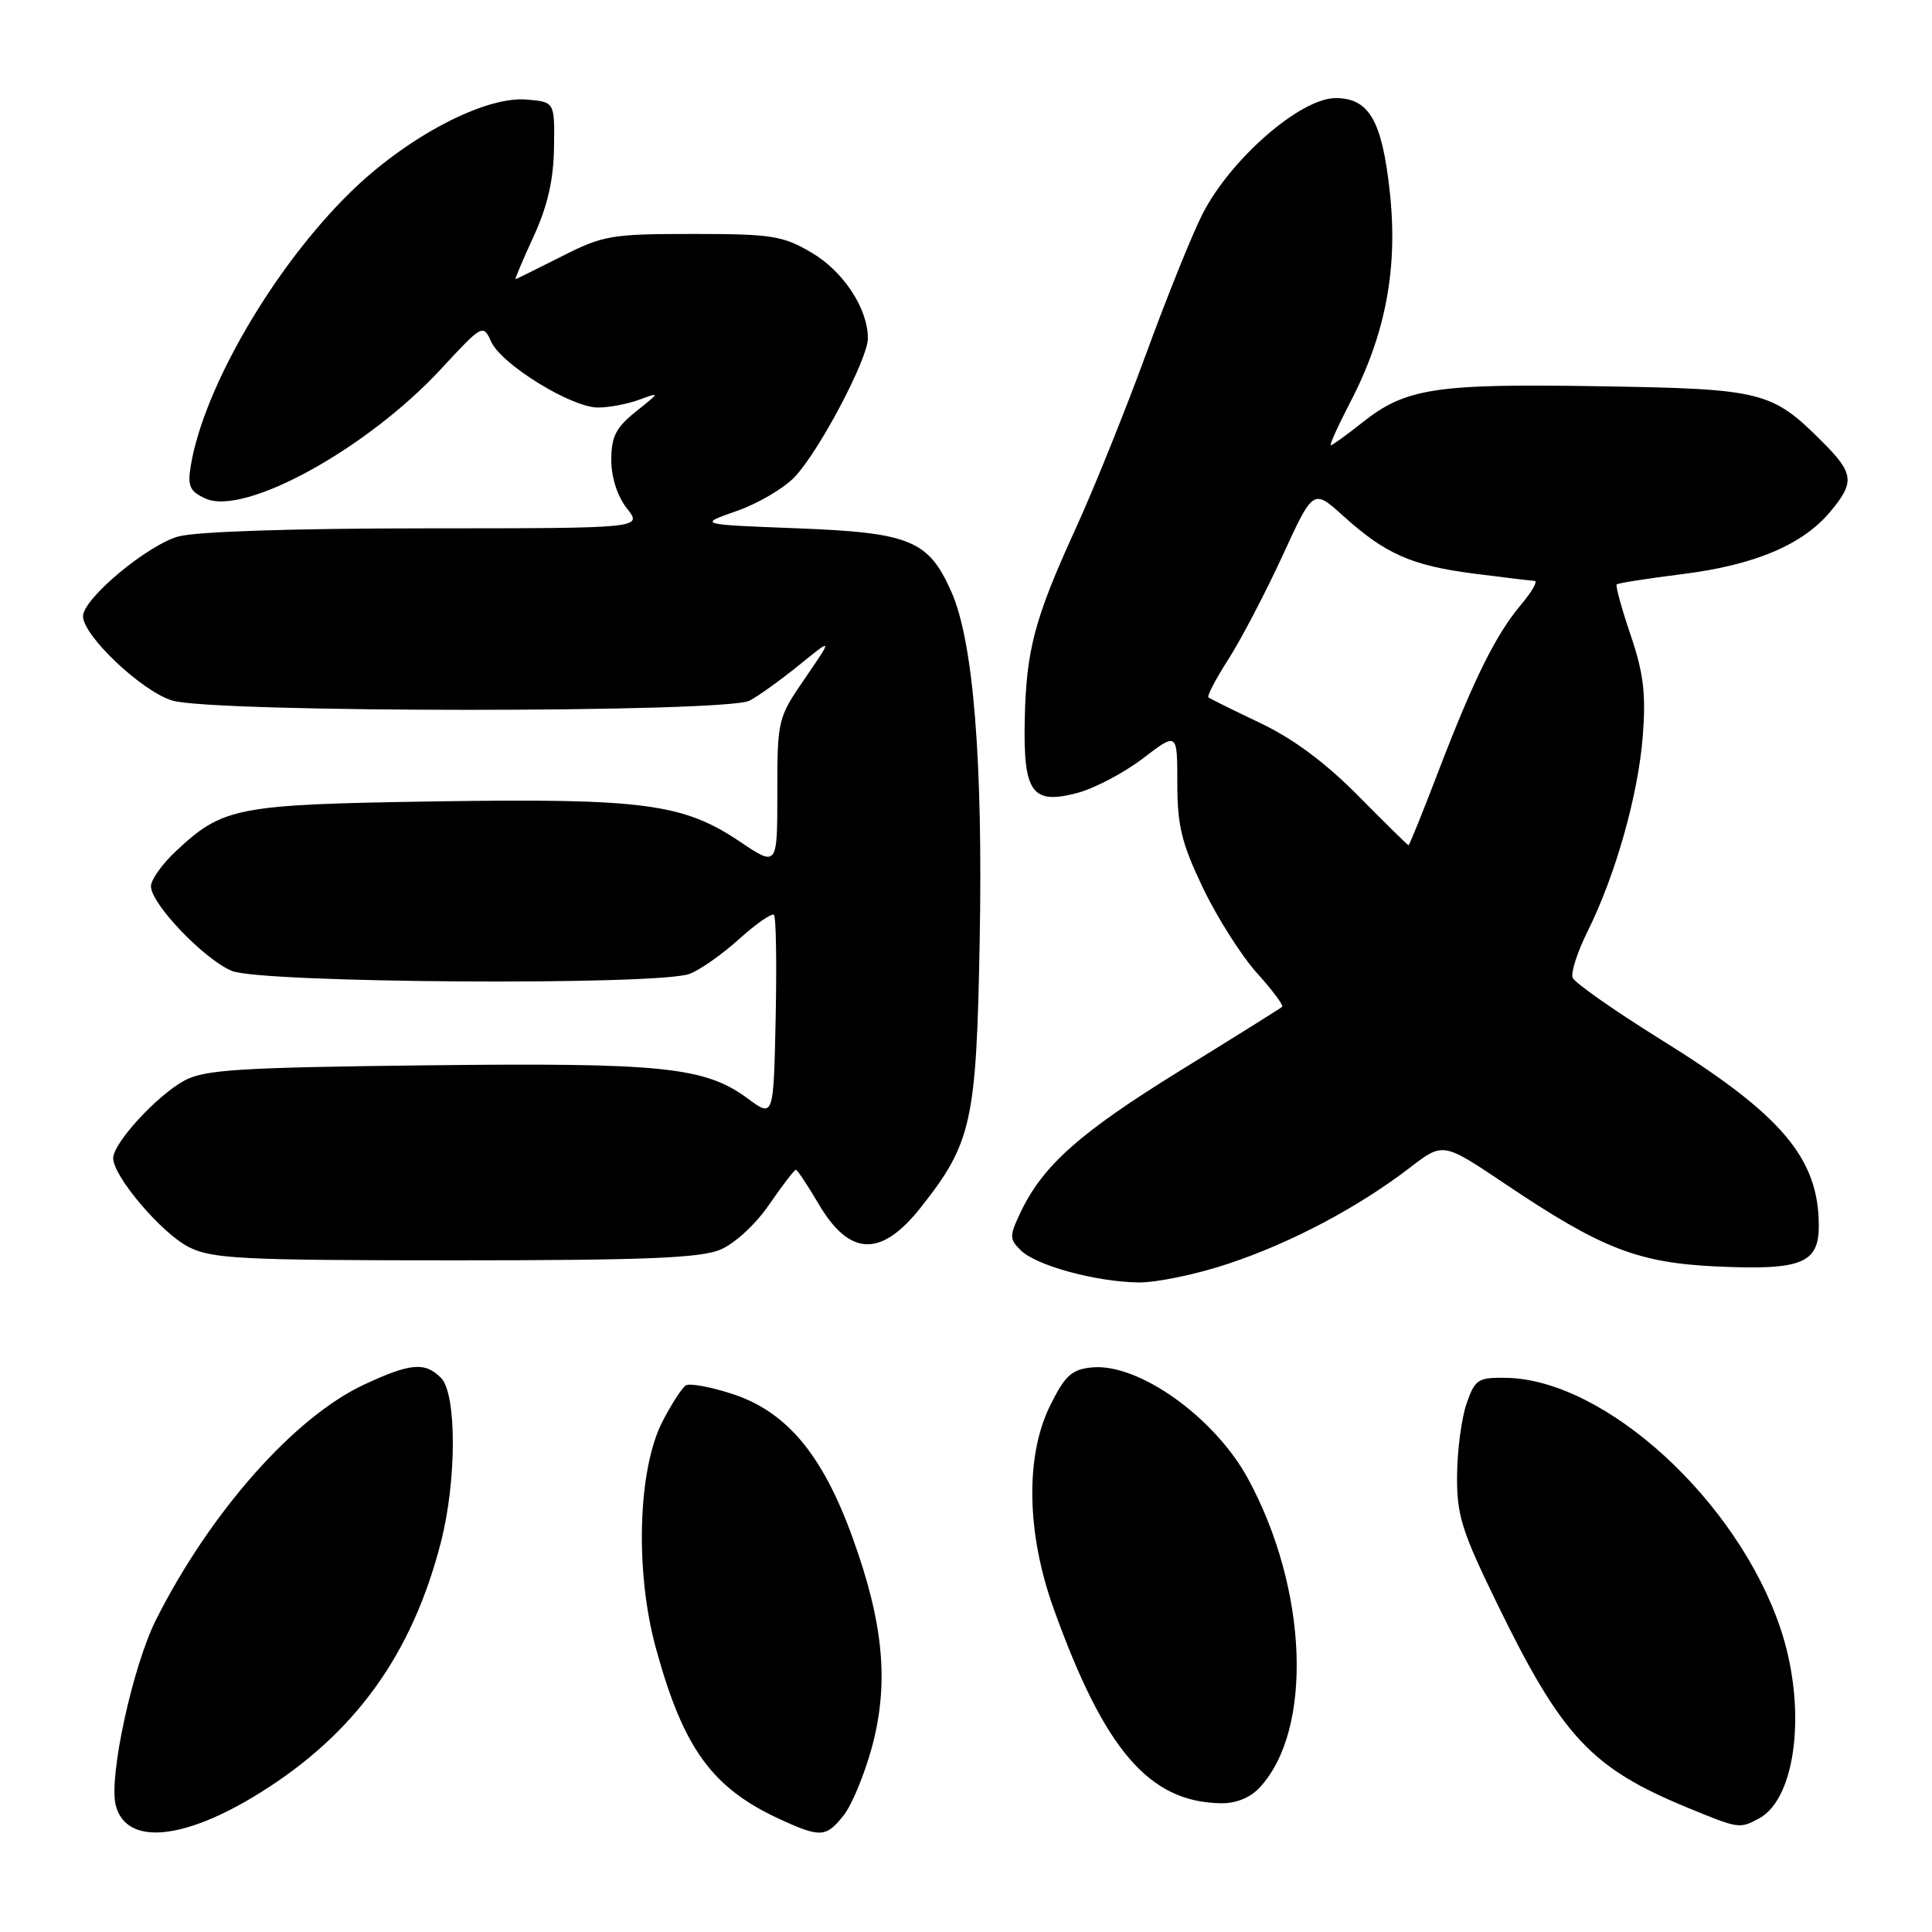 <?xml version="1.0" encoding="UTF-8" standalone="no"?>
<!DOCTYPE svg PUBLIC "-//W3C//DTD SVG 1.1//EN" "http://www.w3.org/Graphics/SVG/1.1/DTD/svg11.dtd" >
<svg xmlns="http://www.w3.org/2000/svg" xmlns:xlink="http://www.w3.org/1999/xlink" version="1.1" viewBox="0 0 256 256">
 <g >
 <path fill="currentColor"
d=" M 34.45 237.56 C 47.03 229.72 54.59 219.25 58.42 204.36 C 60.53 196.17 60.53 184.67 58.43 182.57 C 56.29 180.44 54.40 180.60 48.26 183.46 C 39.01 187.76 27.87 200.35 20.68 214.61 C 17.59 220.75 14.39 235.44 15.33 239.18 C 16.68 244.56 24.24 243.92 34.45 237.56 Z  M 111.81 240.51 C 112.89 239.14 114.56 235.09 115.53 231.52 C 117.82 223.06 117.09 215.12 112.98 203.77 C 108.98 192.70 104.21 187.02 96.97 184.68 C 94.12 183.76 91.39 183.26 90.88 183.57 C 90.38 183.88 88.99 186.02 87.80 188.32 C 84.52 194.64 84.11 208.21 86.91 218.39 C 90.57 231.76 94.38 236.97 103.50 241.13 C 108.74 243.52 109.49 243.46 111.81 240.51 Z  M 233.07 240.96 C 238.06 238.29 239.43 226.19 235.92 215.77 C 230.21 198.81 212.70 182.81 199.59 182.57 C 195.83 182.51 195.45 182.75 194.32 186.00 C 193.66 187.93 193.09 192.20 193.07 195.50 C 193.02 200.77 193.67 202.84 198.38 212.50 C 206.97 230.13 210.86 234.29 223.67 239.55 C 230.40 242.32 230.50 242.34 233.07 240.96 Z  M 166.91 236.86 C 174.03 229.22 173.32 210.55 165.36 195.92 C 160.93 187.78 150.84 180.59 144.69 181.19 C 142.00 181.45 141.13 182.25 139.16 186.22 C 135.84 192.90 136.01 203.13 139.61 213.14 C 146.33 231.86 152.23 238.75 161.71 238.94 C 163.76 238.98 165.64 238.23 166.91 236.86 Z  M 162.82 167.43 C 171.16 164.65 180.00 159.96 186.86 154.69 C 191.21 151.35 191.21 151.35 199.36 156.82 C 212.22 165.47 217.01 167.34 227.60 167.82 C 238.71 168.32 241.00 167.40 241.00 162.43 C 241.00 153.49 236.12 147.72 220.17 137.81 C 213.95 133.94 208.64 130.22 208.38 129.55 C 208.12 128.88 209.02 126.12 210.36 123.42 C 214.07 115.96 217.08 105.30 217.68 97.50 C 218.11 91.94 217.78 89.19 216.06 84.13 C 214.87 80.63 214.05 77.62 214.22 77.44 C 214.40 77.26 218.33 76.65 222.94 76.07 C 232.48 74.87 238.81 72.21 242.48 67.85 C 245.80 63.90 245.67 62.74 241.48 58.55 C 234.76 51.83 233.59 51.53 211.88 51.18 C 190.17 50.82 186.26 51.42 180.50 56.00 C 178.42 57.65 176.55 59.00 176.34 59.00 C 176.13 59.00 177.30 56.41 178.94 53.25 C 183.63 44.22 185.26 35.48 184.15 25.37 C 183.12 15.96 181.40 13.00 176.98 13.00 C 172.32 13.00 163.08 21.04 159.34 28.35 C 157.98 31.02 154.62 39.35 151.88 46.85 C 149.13 54.36 144.94 64.78 142.55 70.00 C 137.07 81.99 135.97 86.11 135.78 95.50 C 135.59 105.07 136.77 106.68 142.82 105.05 C 145.08 104.44 148.96 102.39 151.46 100.48 C 156.00 97.01 156.00 97.01 156.00 103.78 C 156.00 109.43 156.57 111.74 159.41 117.68 C 161.29 121.60 164.50 126.66 166.55 128.93 C 168.60 131.20 170.10 133.21 169.89 133.41 C 169.68 133.60 163.58 137.42 156.35 141.88 C 143.08 150.08 138.20 154.41 135.23 160.64 C 133.74 163.77 133.74 164.17 135.23 165.65 C 137.25 167.68 145.14 169.84 150.82 169.93 C 153.20 169.97 158.60 168.85 162.82 167.43 Z  M 95.42 165.60 C 97.34 164.80 100.12 162.24 101.93 159.60 C 103.67 157.07 105.26 155.00 105.45 155.00 C 105.65 155.00 106.98 157.00 108.41 159.43 C 112.54 166.49 116.71 166.67 121.98 160.03 C 128.75 151.47 129.37 148.70 129.81 124.89 C 130.26 100.90 128.98 85.01 126.08 78.46 C 123.04 71.57 120.62 70.58 105.55 70.00 C 92.50 69.50 92.50 69.50 97.59 67.72 C 100.39 66.75 103.85 64.72 105.28 63.22 C 108.51 59.85 115.00 47.57 115.00 44.83 C 115.00 40.88 111.75 35.94 107.53 33.47 C 103.72 31.23 102.25 31.00 91.80 31.00 C 80.99 31.00 79.92 31.18 74.39 33.99 C 71.15 35.63 68.41 36.98 68.31 36.99 C 68.20 36.99 69.28 34.43 70.72 31.30 C 72.56 27.29 73.35 23.81 73.41 19.55 C 73.50 13.50 73.50 13.50 69.75 13.19 C 64.19 12.73 53.87 18.17 46.40 25.50 C 36.29 35.41 27.00 51.34 25.28 61.71 C 24.83 64.43 25.14 65.10 27.23 66.06 C 32.40 68.41 48.64 59.48 58.45 48.88 C 63.93 42.96 64.01 42.92 65.09 45.29 C 66.46 48.30 75.72 54.00 79.23 54.00 C 80.68 54.00 83.14 53.54 84.68 52.97 C 87.49 51.94 87.49 51.95 84.25 54.54 C 81.61 56.66 81.00 57.86 81.00 60.94 C 81.00 63.26 81.80 65.75 83.07 67.37 C 85.15 70.00 85.15 70.00 56.32 70.01 C 38.93 70.01 25.97 70.44 23.65 71.08 C 19.51 72.23 11.00 79.34 11.00 81.65 C 11.00 84.24 18.82 91.63 22.84 92.83 C 28.26 94.46 96.25 94.47 99.32 92.84 C 100.52 92.21 103.49 90.07 105.93 88.09 C 110.35 84.50 110.35 84.50 106.68 89.86 C 103.05 95.14 103.00 95.37 103.00 105.04 C 103.00 114.86 103.00 114.86 98.01 111.50 C 90.52 106.47 85.21 105.77 57.66 106.19 C 31.25 106.60 29.55 106.93 23.25 112.84 C 21.46 114.52 20.00 116.59 20.00 117.44 C 20.00 119.75 27.03 127.11 30.72 128.65 C 34.57 130.27 87.27 130.61 91.38 129.04 C 92.76 128.52 95.73 126.43 97.97 124.40 C 100.22 122.38 102.28 120.95 102.56 121.22 C 102.83 121.50 102.93 127.66 102.78 134.91 C 102.50 148.09 102.50 148.09 99.11 145.58 C 93.40 141.37 87.90 140.80 56.50 141.16 C 31.52 141.45 27.07 141.74 24.40 143.20 C 20.75 145.20 15.00 151.47 15.00 153.46 C 15.00 155.88 21.42 163.43 25.03 165.25 C 28.12 166.80 32.02 167.00 60.28 167.00 C 85.27 167.00 92.78 166.70 95.42 165.60 Z  M 179.97 105.45 C 175.65 101.07 171.34 97.87 167.00 95.81 C 163.43 94.11 160.33 92.58 160.12 92.40 C 159.91 92.22 161.12 89.92 162.81 87.29 C 164.49 84.65 167.70 78.51 169.94 73.64 C 174.01 64.78 174.01 64.78 177.95 68.33 C 183.54 73.39 187.01 74.93 195.25 76.00 C 199.24 76.51 202.88 76.95 203.34 76.97 C 203.80 76.99 202.99 78.41 201.53 80.14 C 198.18 84.13 195.28 89.98 190.58 102.25 C 188.53 107.61 186.75 112.00 186.64 112.00 C 186.53 112.00 183.53 109.05 179.97 105.45 Z "/>
</g>
</svg>